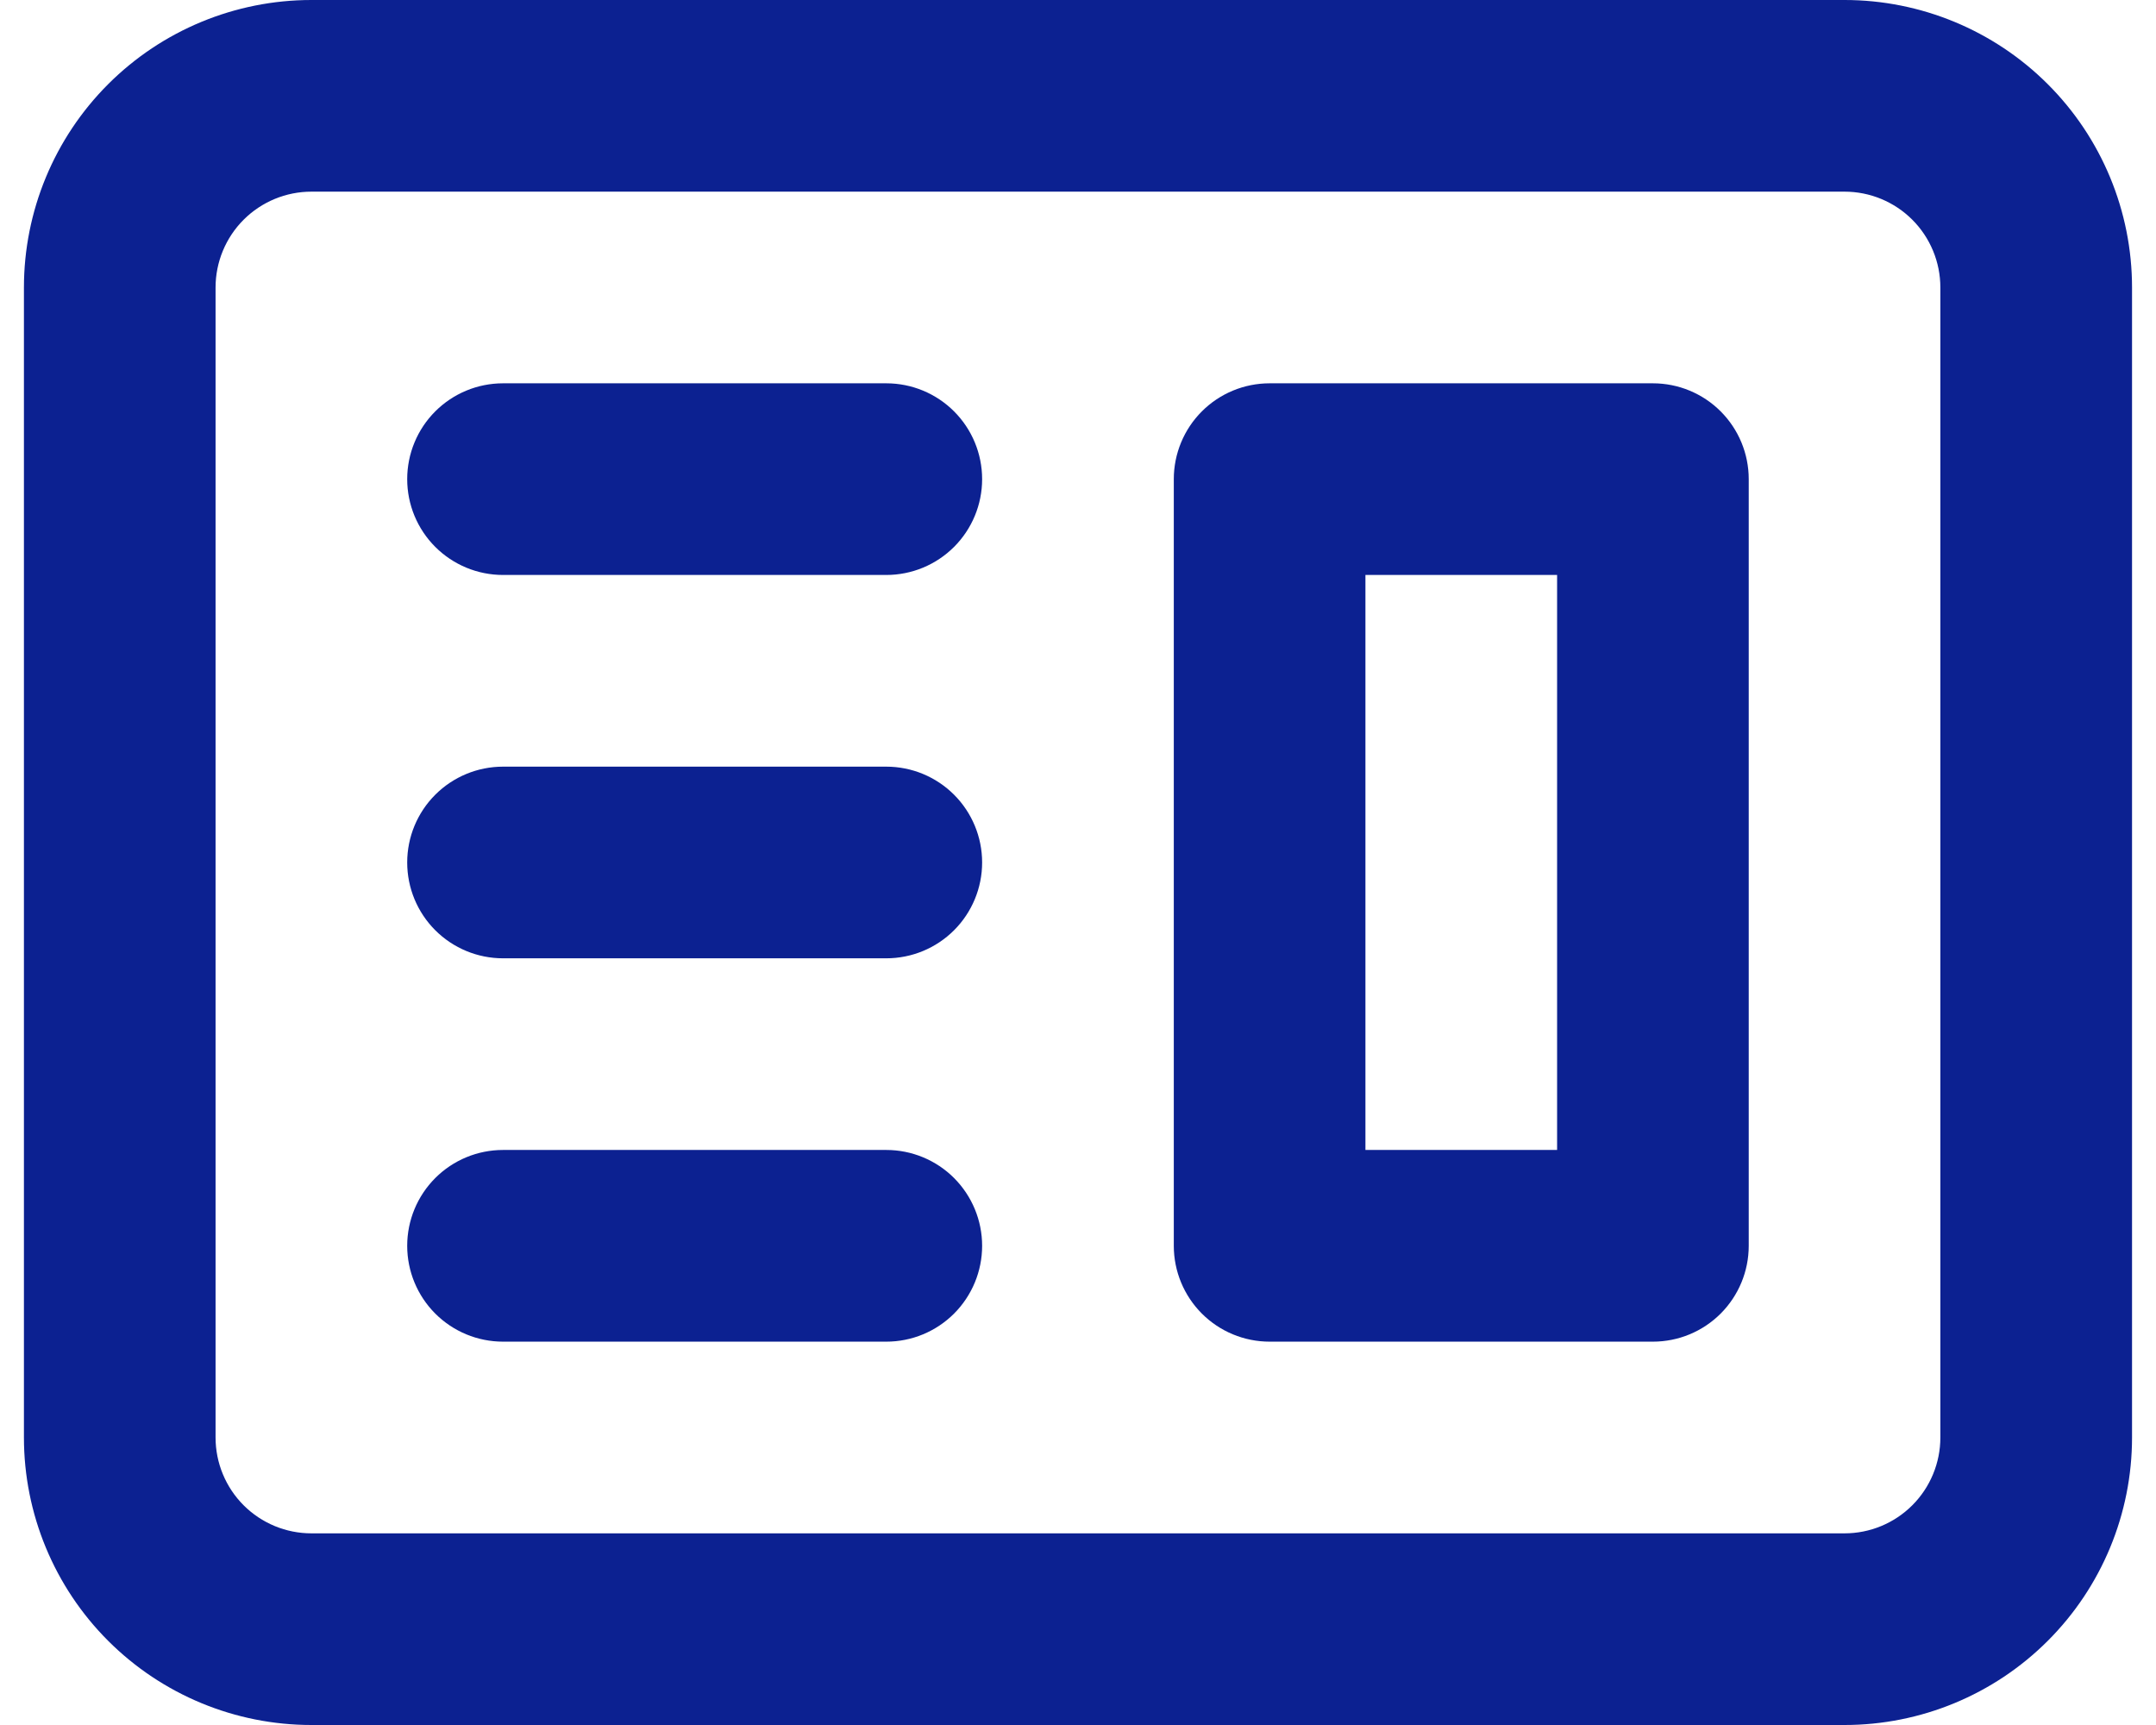 <svg width="60" height="48" viewBox="0 0 60 48" fill="none" xmlns="http://www.w3.org/2000/svg">
<path fill-rule="evenodd" clip-rule="evenodd" d="M35.333 10.666C34.625 10.666 33.947 10.947 33.447 11.447C32.947 11.947 32.666 12.625 32.666 13.333V34.666C32.666 35.373 32.947 36.051 33.447 36.552C33.947 37.052 34.625 37.333 35.333 37.333H45.999C46.707 37.333 47.385 37.052 47.885 36.552C48.385 36.051 48.666 35.373 48.666 34.666V13.333C48.666 12.625 48.385 11.947 47.885 11.447C47.385 10.947 46.707 10.666 45.999 10.666H35.333ZM43.333 15.999H37.999V31.999H43.333V15.999Z" fill="#0C2191"/>
<path d="M13.999 10.666C13.291 10.666 12.613 10.947 12.113 11.447C11.613 11.947 11.332 12.625 11.332 13.333C11.332 14.04 11.613 14.718 12.113 15.218C12.613 15.718 13.291 15.999 13.999 15.999H24.665C25.373 15.999 26.051 15.718 26.551 15.218C27.051 14.718 27.332 14.04 27.332 13.333C27.332 12.625 27.051 11.947 26.551 11.447C26.051 10.947 25.373 10.666 24.665 10.666H13.999ZM13.999 21.333C13.291 21.333 12.613 21.614 12.113 22.114C11.613 22.614 11.332 23.292 11.332 23.999C11.332 24.707 11.613 25.385 12.113 25.885C12.613 26.385 13.291 26.666 13.999 26.666H24.665C25.373 26.666 26.051 26.385 26.551 25.885C27.051 25.385 27.332 24.707 27.332 23.999C27.332 23.292 27.051 22.614 26.551 22.114C26.051 21.614 25.373 21.333 24.665 21.333H13.999ZM11.332 34.666C11.332 33.959 11.613 33.281 12.113 32.78C12.613 32.28 13.291 31.999 13.999 31.999H24.665C25.373 31.999 26.051 32.28 26.551 32.78C27.051 33.281 27.332 33.959 27.332 34.666C27.332 35.373 27.051 36.051 26.551 36.552C26.051 37.052 25.373 37.333 24.665 37.333H13.999C13.291 37.333 12.613 37.052 12.113 36.552C11.613 36.051 11.332 35.373 11.332 34.666Z" fill="#0C2191"/>
<path fill-rule="evenodd" clip-rule="evenodd" d="M8.666 0C6.544 0 4.509 0.843 3.009 2.343C1.509 3.843 0.666 5.878 0.666 8V40C0.666 42.122 1.509 44.157 3.009 45.657C4.509 47.157 6.544 48 8.666 48H51.333C53.454 48 55.489 47.157 56.989 45.657C58.49 44.157 59.333 42.122 59.333 40V8C59.333 5.878 58.49 3.843 56.989 2.343C55.489 0.843 53.454 0 51.333 0H8.666ZM51.333 5.333H8.666C7.959 5.333 7.28 5.614 6.78 6.114C6.28 6.614 5.999 7.293 5.999 8V40C5.999 40.707 6.28 41.386 6.78 41.886C7.28 42.386 7.959 42.667 8.666 42.667H51.333C52.04 42.667 52.718 42.386 53.218 41.886C53.718 41.386 53.999 40.707 53.999 40V8C53.999 7.293 53.718 6.614 53.218 6.114C52.718 5.614 52.04 5.333 51.333 5.333Z" fill="#0C2191"/>
</svg>
